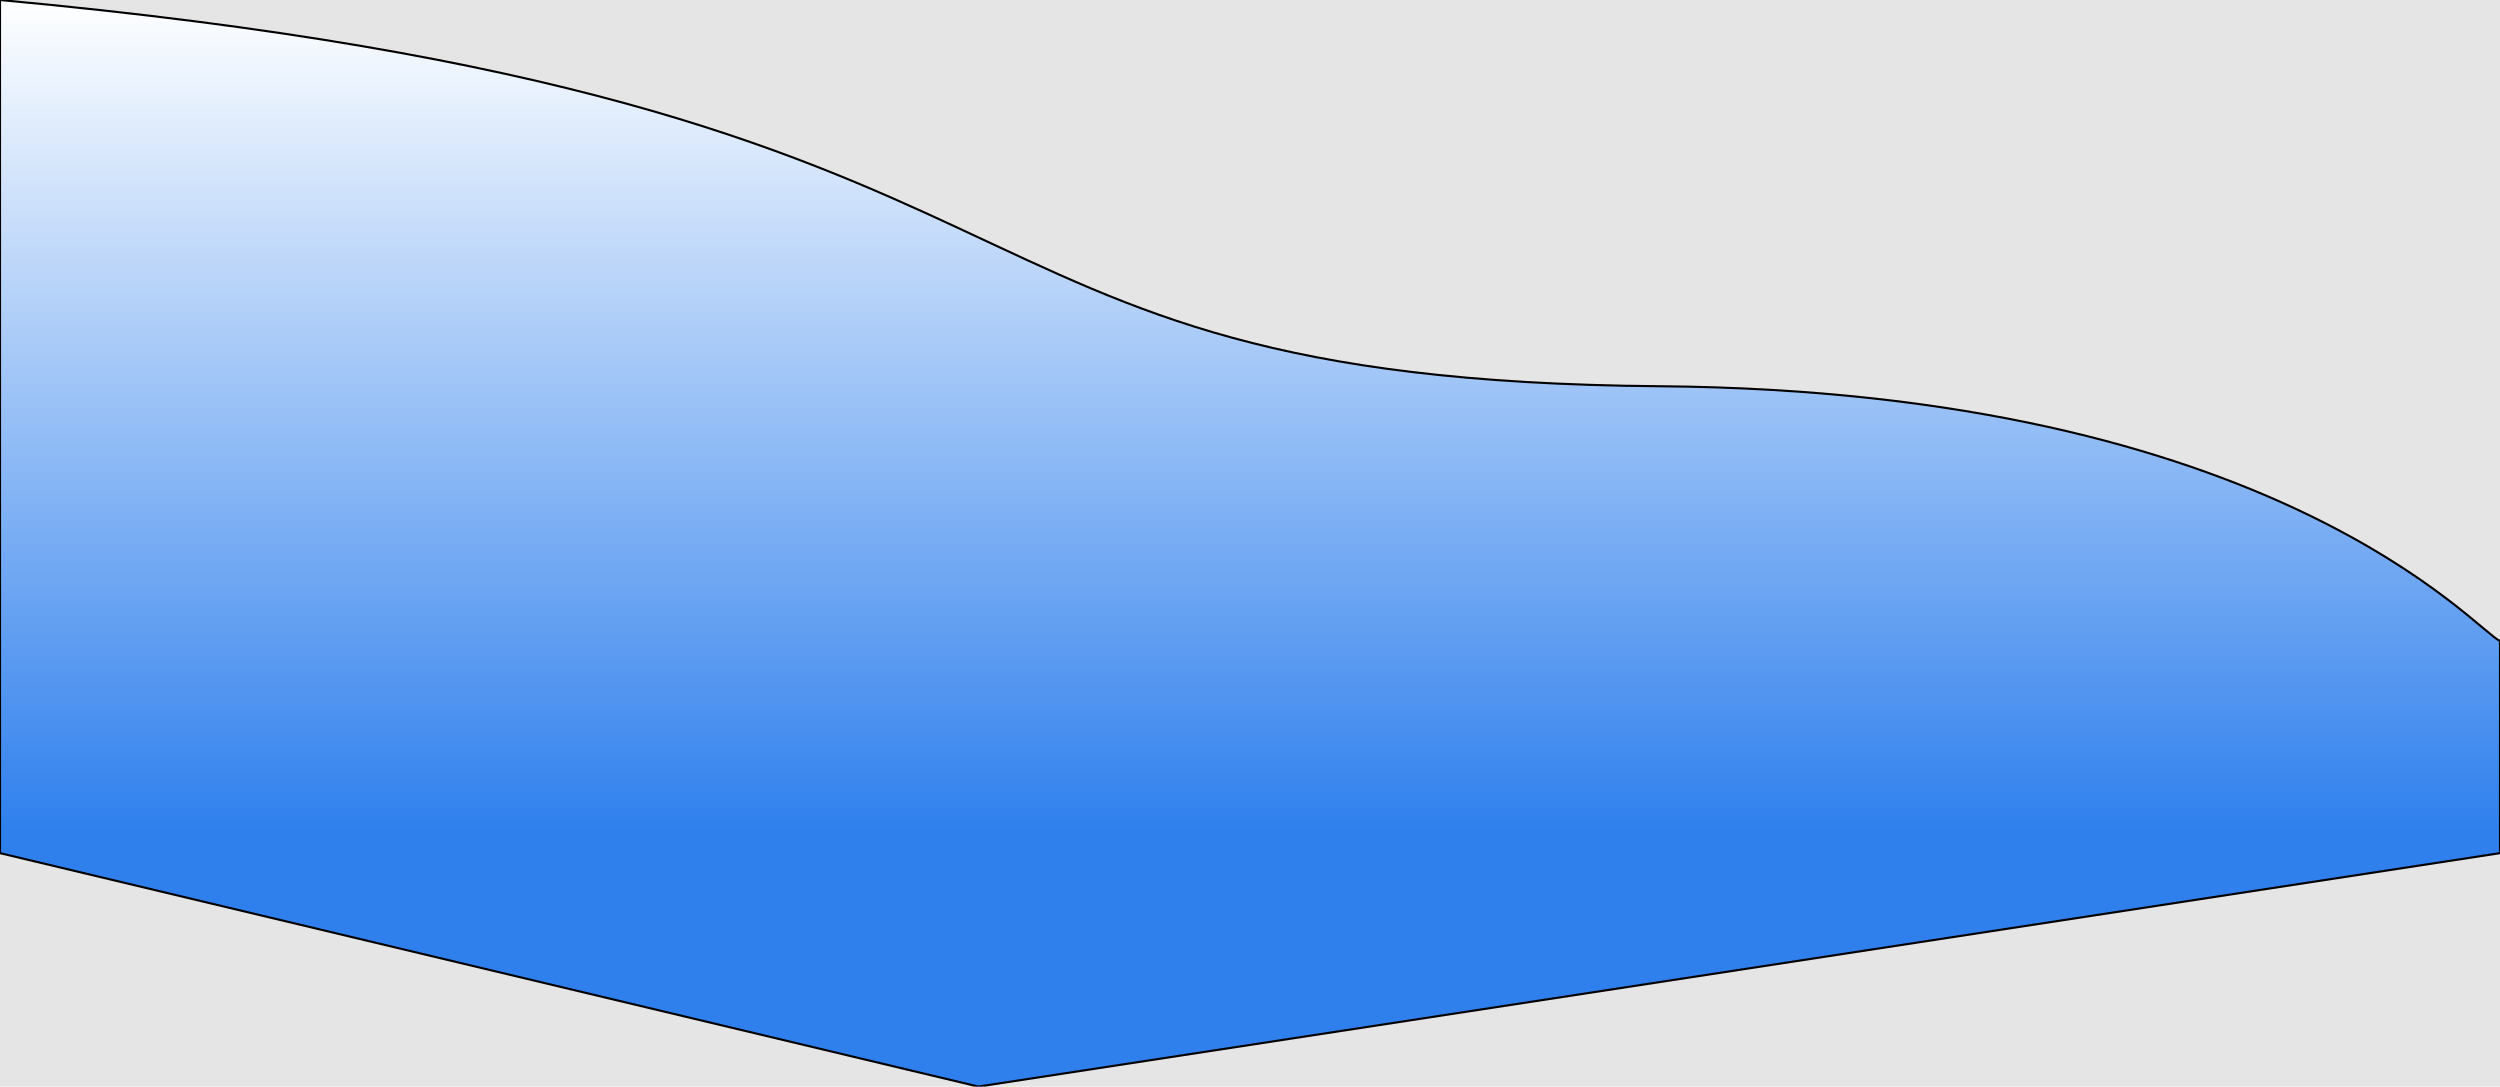 <svg width="1178" height="512" viewBox="0 0 1178 512" fill="none" xmlns="http://www.w3.org/2000/svg">
<rect width="1178" height="512" fill="#E5E5E5"/>
<path d="M0 0C530 49 418 179 782 182C1073.2 184.4 1167.33 298 1178 302V402L461 512L0 402V0Z" fill="#2F80ED"/>
<path d="M0 0C530 49 418 179 782 182C1073.2 184.4 1167.33 298 1178 302V402L461 512L0 402V0Z" fill="url(#paint0_linear)" style="mix-blend-mode:lighten"/>
<path d="M0 0C530 49 418 179 782 182C1073.2 184.4 1167.33 298 1178 302V402L461 512L0 402V0Z" stroke="black"/>
<defs>
<linearGradient id="paint0_linear" x1="589" y1="0" x2="589" y2="402" gradientUnits="userSpaceOnUse">
<stop stop-color="white"/>
<stop offset="0.973" stop-color="white" stop-opacity="0"/>
</linearGradient>
</defs>
</svg>

